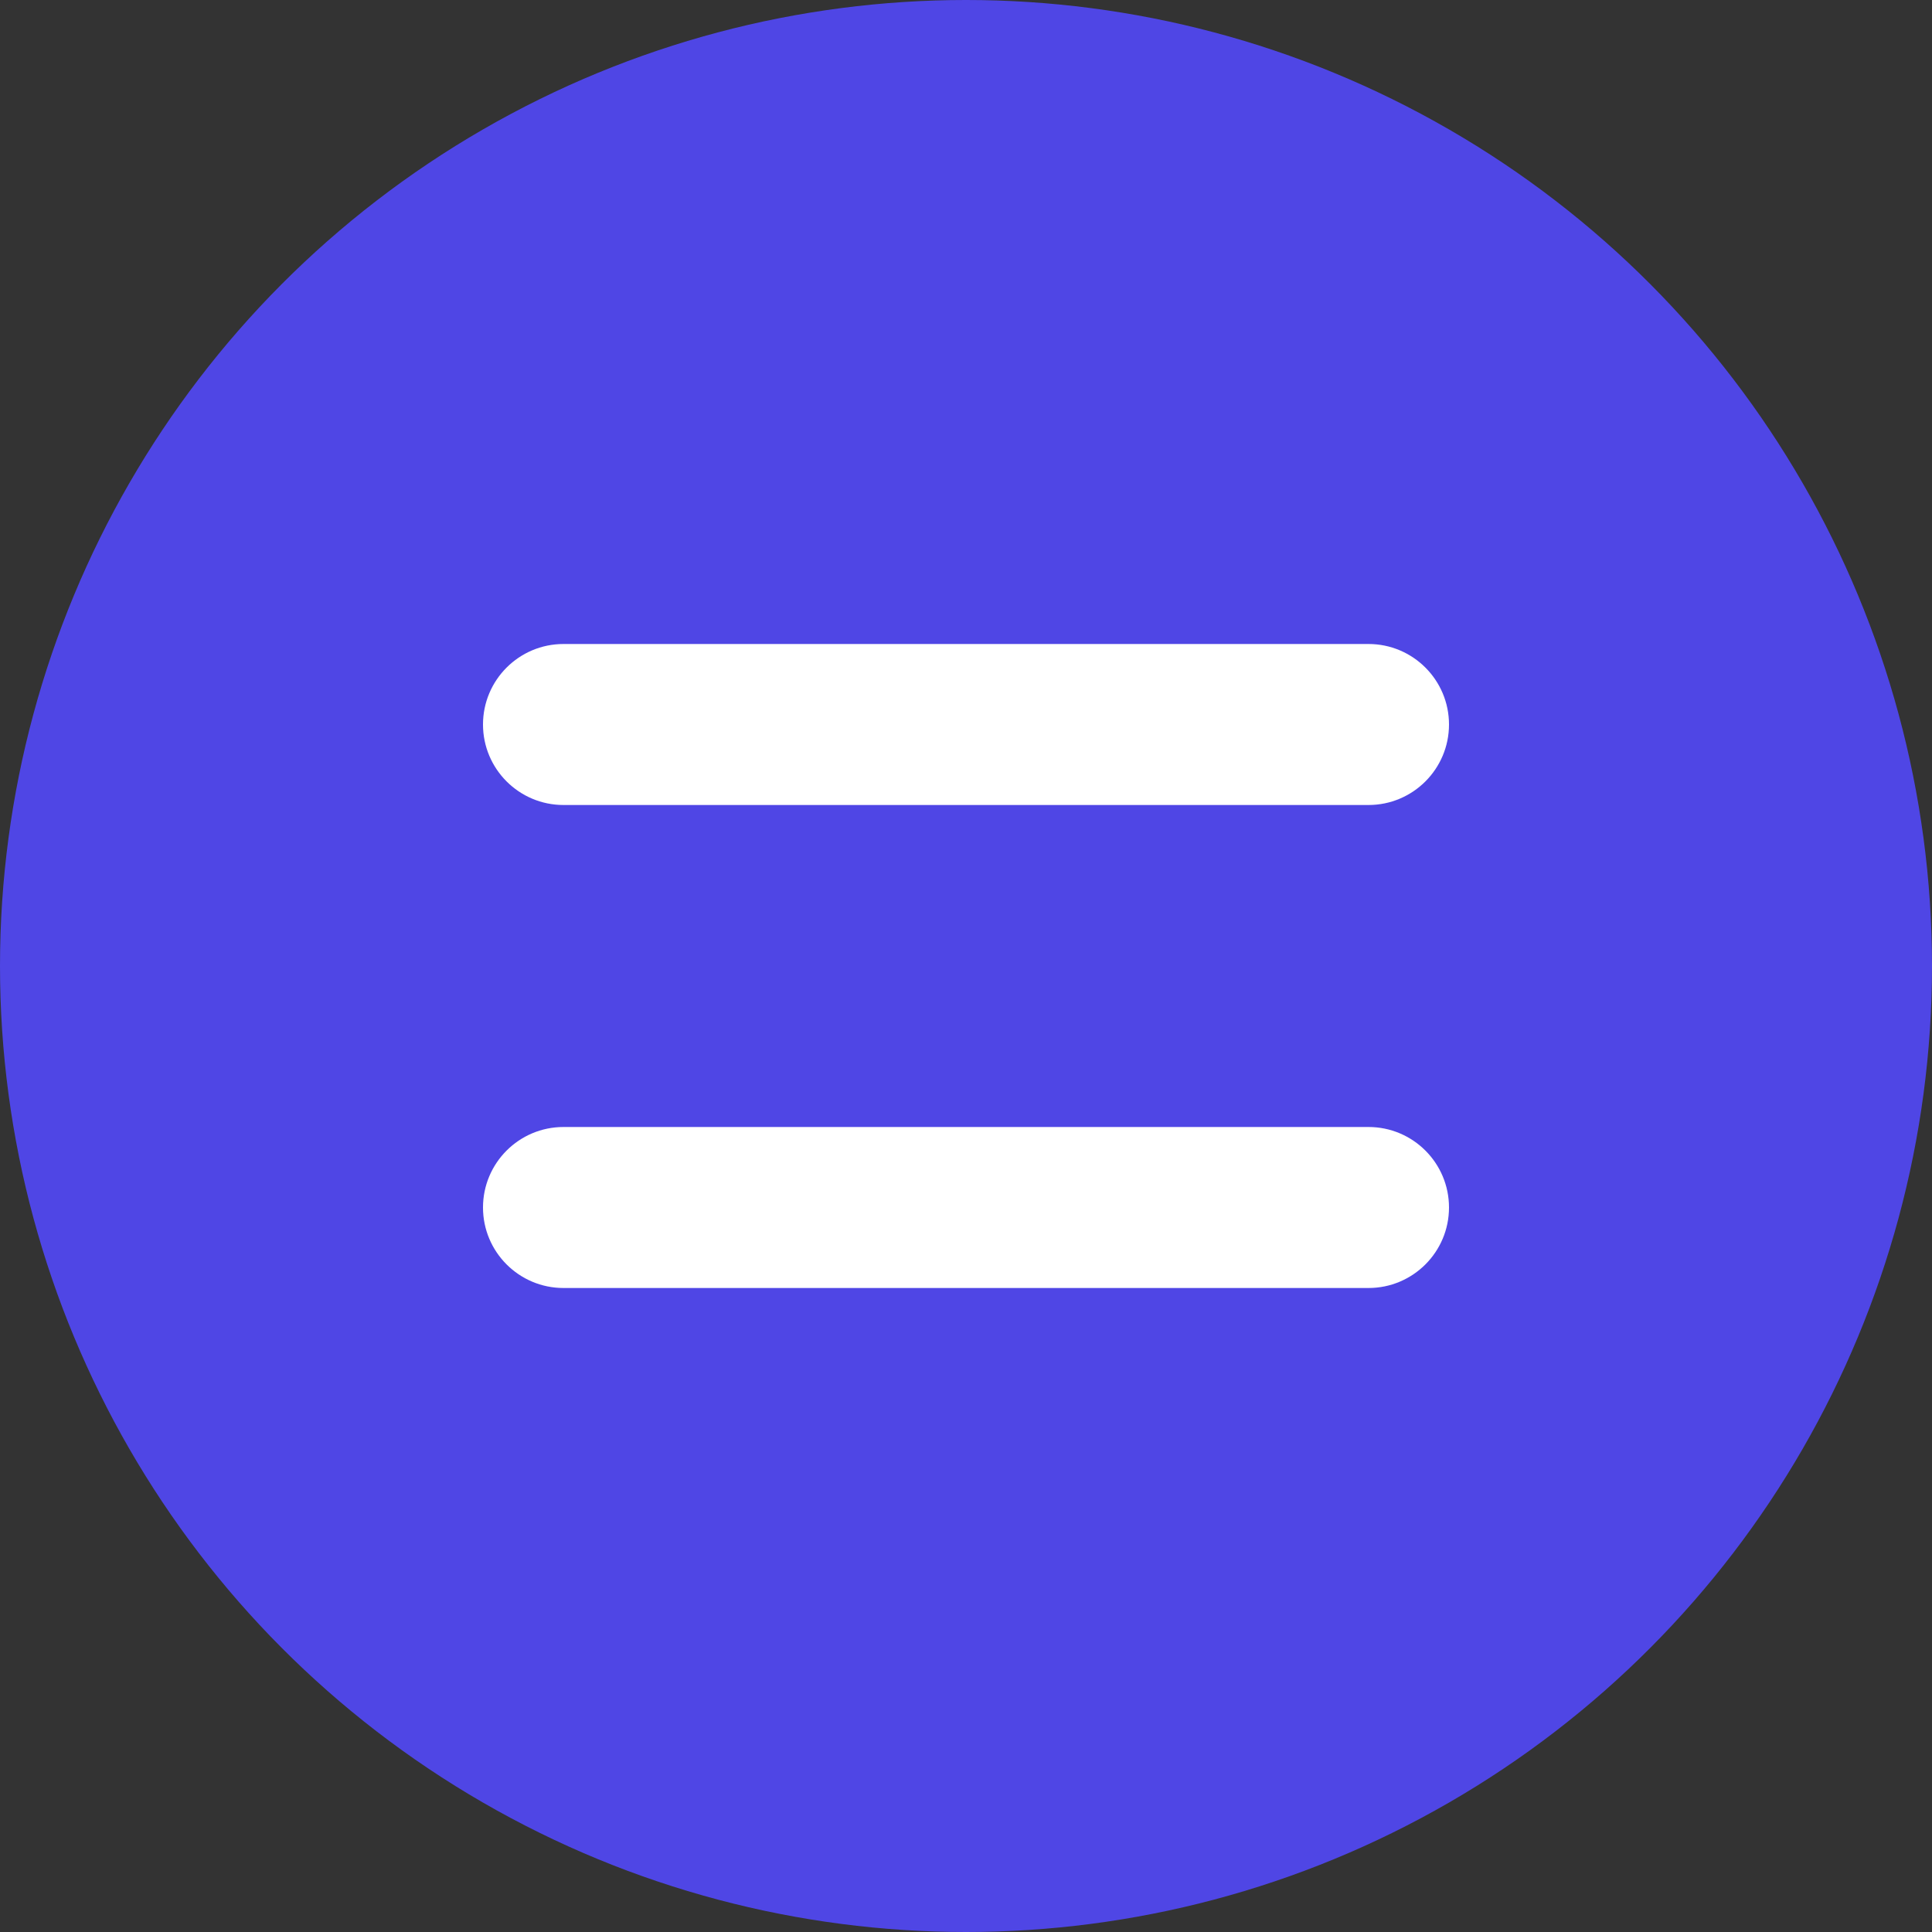 <?xml version="1.0" encoding="UTF-8"?>
<svg width="800px" height="800px" viewBox="0 0 24 24" version="1.1" xmlns="http://www.w3.org/2000/svg" xmlns:xlink="http://www.w3.org/1999/xlink">
    <rect x="0" y="0" width="24" height="24" fill="#333333" stroke="none"/>
    <title>Logo</title>
    <g id="logo" stroke="none" stroke-width="1" fill="none" fill-rule="evenodd">
        <circle id="background" fill="#4F46E5" cx="12" cy="12" r="12"/>
        <path d="M7,14 L17,14 C17.552,14 18,14.448 18,15 C18,15.552 17.552,16 17,16 L7,16 C6.448,16 6,15.552 6,15 C6,14.448 6.448,14 7,14 Z M7,8 L17,8 C17.552,8 18,8.448 18,9 C18,9.552 17.552,10 17,10 L7,10 C6.448,10 6,9.552 6,9 C6,8.448 6.448,8 7,8 Z" id="shape" fill="#FFFFFF"/>
    </g>
</svg>